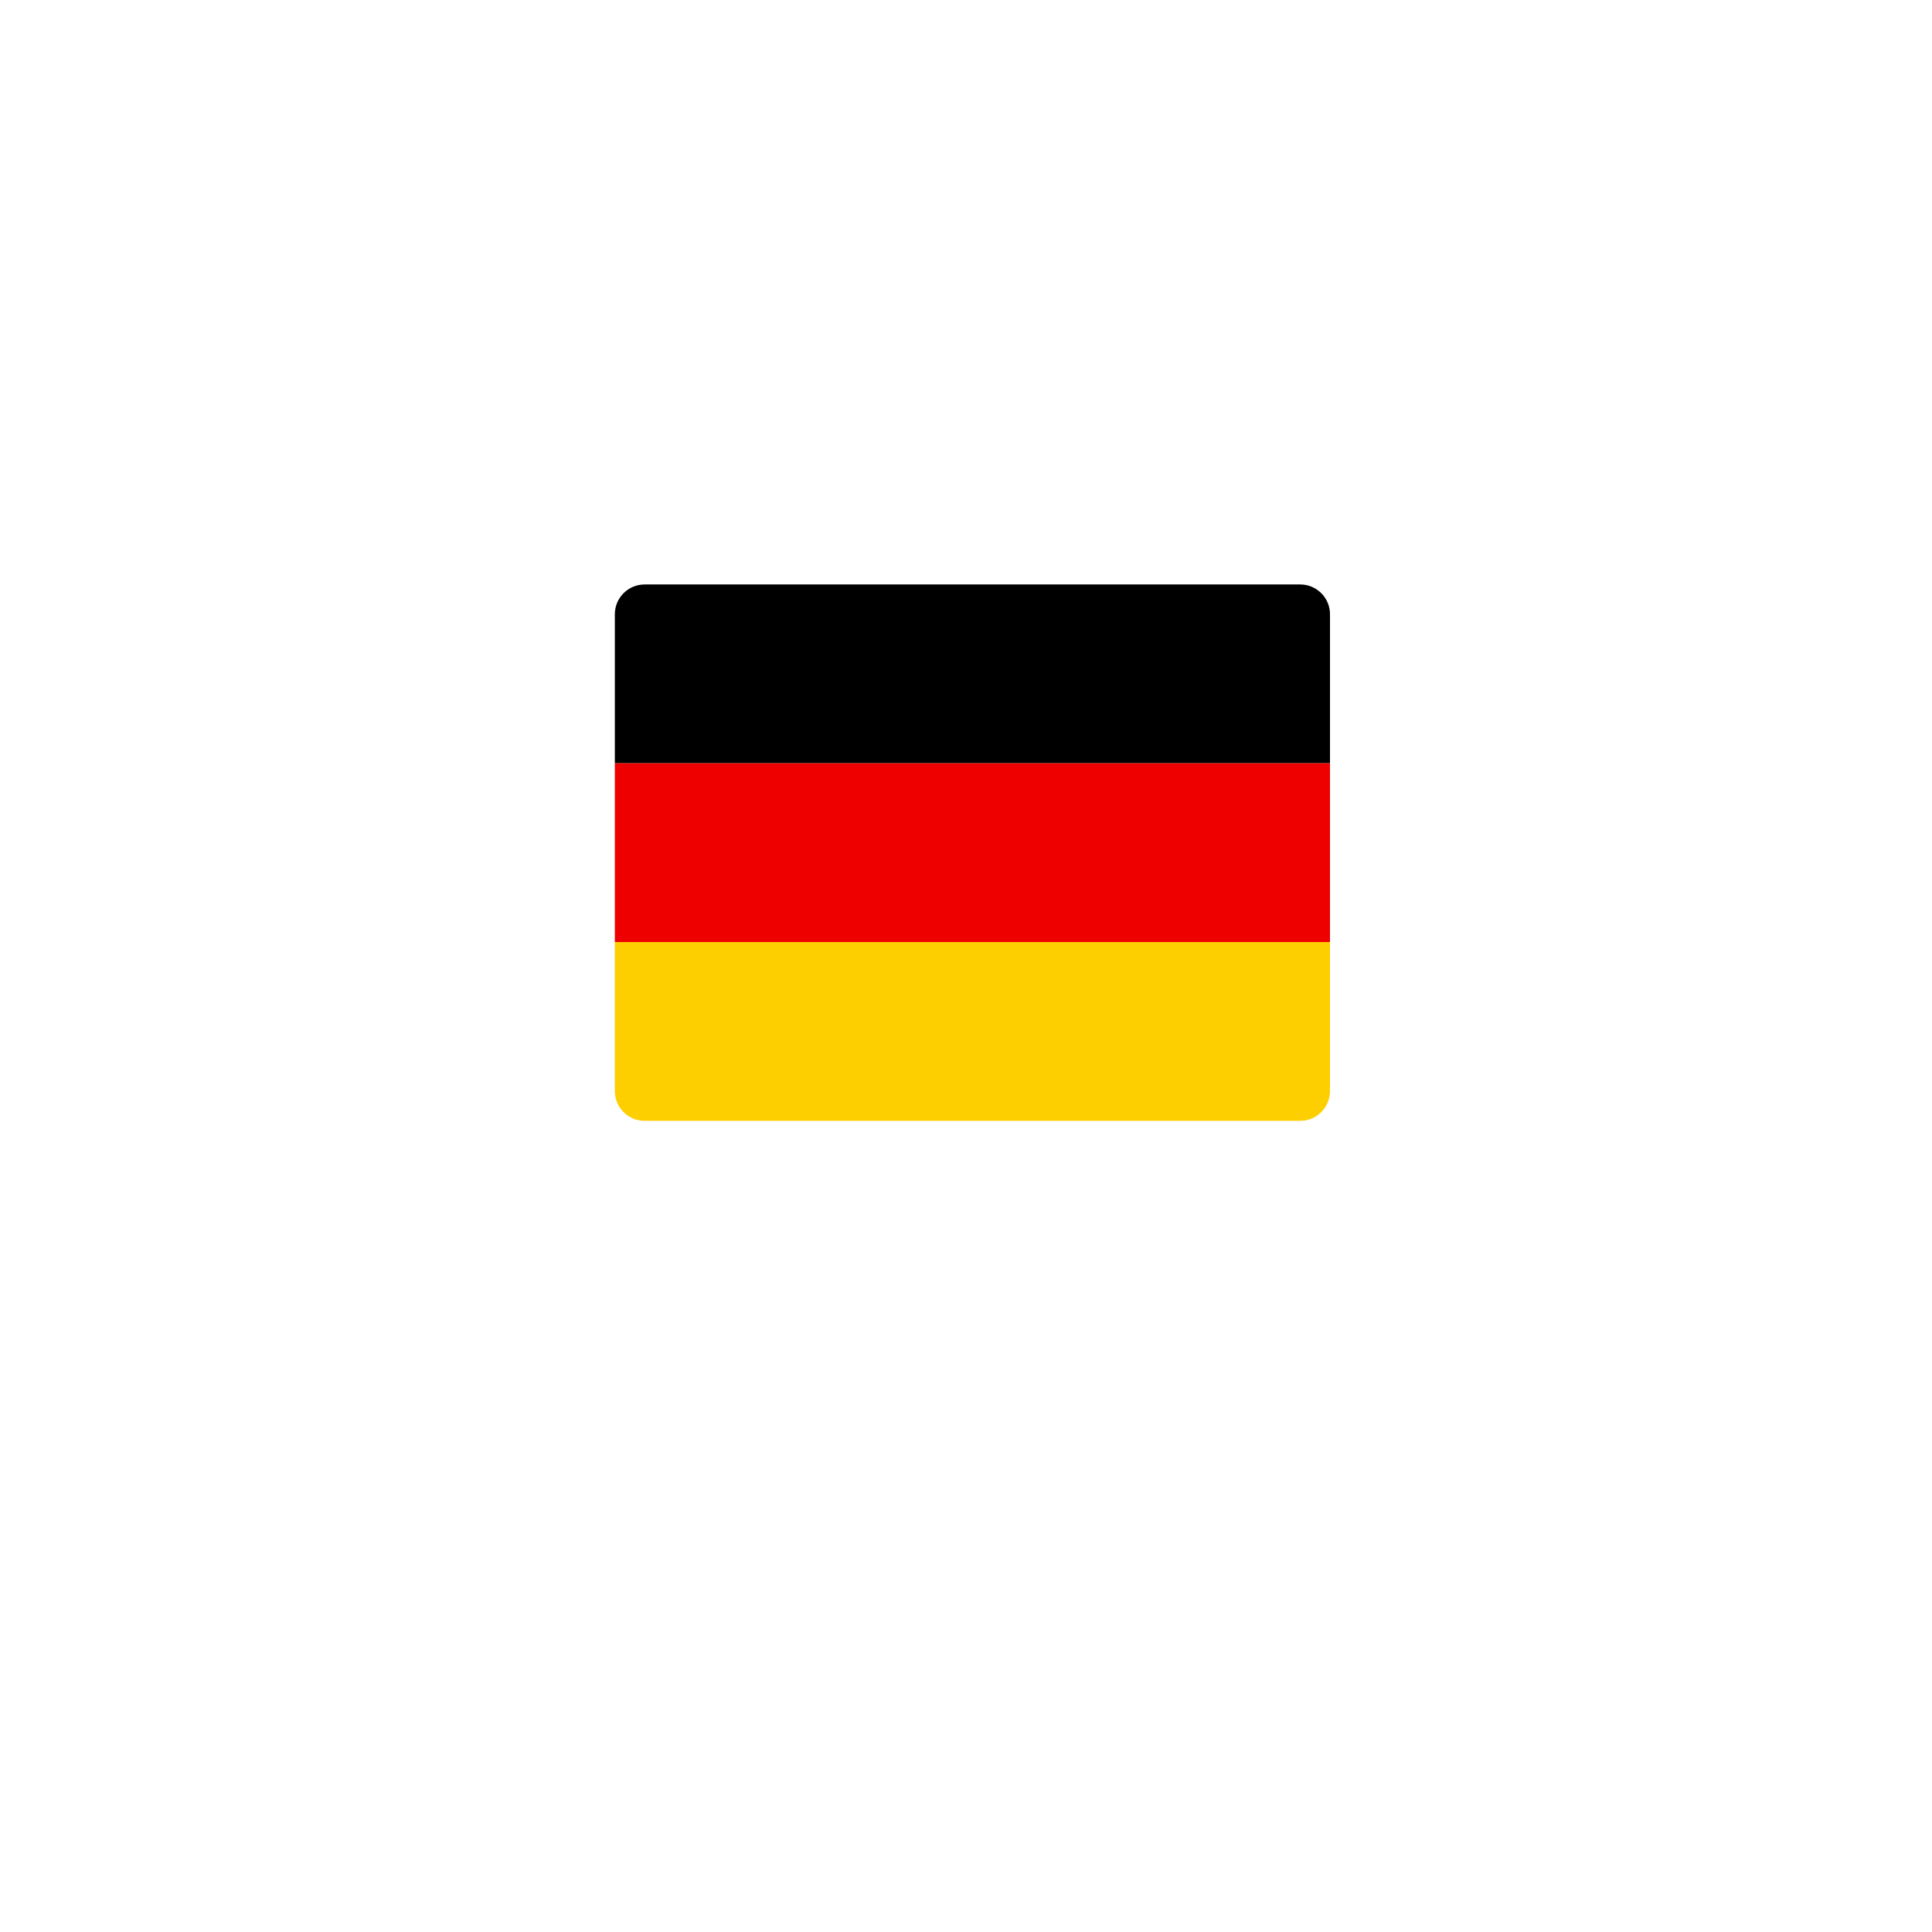 <svg width="62" height="62" viewBox="0 0 62 62" fill="none" xmlns="http://www.w3.org/2000/svg">
<g filter="url(#filter0_d_1_269)">
<circle cx="31.206" cy="27.363" r="22.95" fill="white"/>
</g>
<g clip-path="url(#clip0_1_269)">
<path d="M42.681 24.494H19.731V19.712C19.731 19.184 20.159 18.756 20.687 18.756H41.725C42.253 18.756 42.681 19.184 42.681 19.712V24.494Z" fill="black"/>
<path d="M42.681 24.494H19.731V30.231H42.681V24.494Z" fill="#EE0000"/>
<path d="M42.681 35.013C42.681 35.541 42.253 35.969 41.725 35.969H20.687C20.159 35.969 19.731 35.541 19.731 35.013V30.231H42.681V35.013Z" fill="#FDCF00"/>
</g>
<defs>
<filter id="filter0_d_1_269" x="0.606" y="0.587" width="61.2" height="61.2" filterUnits="userSpaceOnUse" color-interpolation-filters="sRGB">
<feFlood flood-opacity="0" result="BackgroundImageFix"/>
<feColorMatrix in="SourceAlpha" type="matrix" values="0 0 0 0 0 0 0 0 0 0 0 0 0 0 0 0 0 0 127 0" result="hardAlpha"/>
<feOffset dy="3.825"/>
<feGaussianBlur stdDeviation="3.825"/>
<feColorMatrix type="matrix" values="0 0 0 0 0 0 0 0 0 0 0 0 0 0 0 0 0 0 0.08 0"/>
<feBlend mode="normal" in2="BackgroundImageFix" result="effect1_dropShadow_1_269"/>
<feBlend mode="normal" in="SourceGraphic" in2="effect1_dropShadow_1_269" result="shape"/>
</filter>
<clipPath id="clip0_1_269">
<rect width="22.95" height="22.95" fill="white" transform="translate(19.731 15.887)"/>
</clipPath>
</defs>
</svg>
